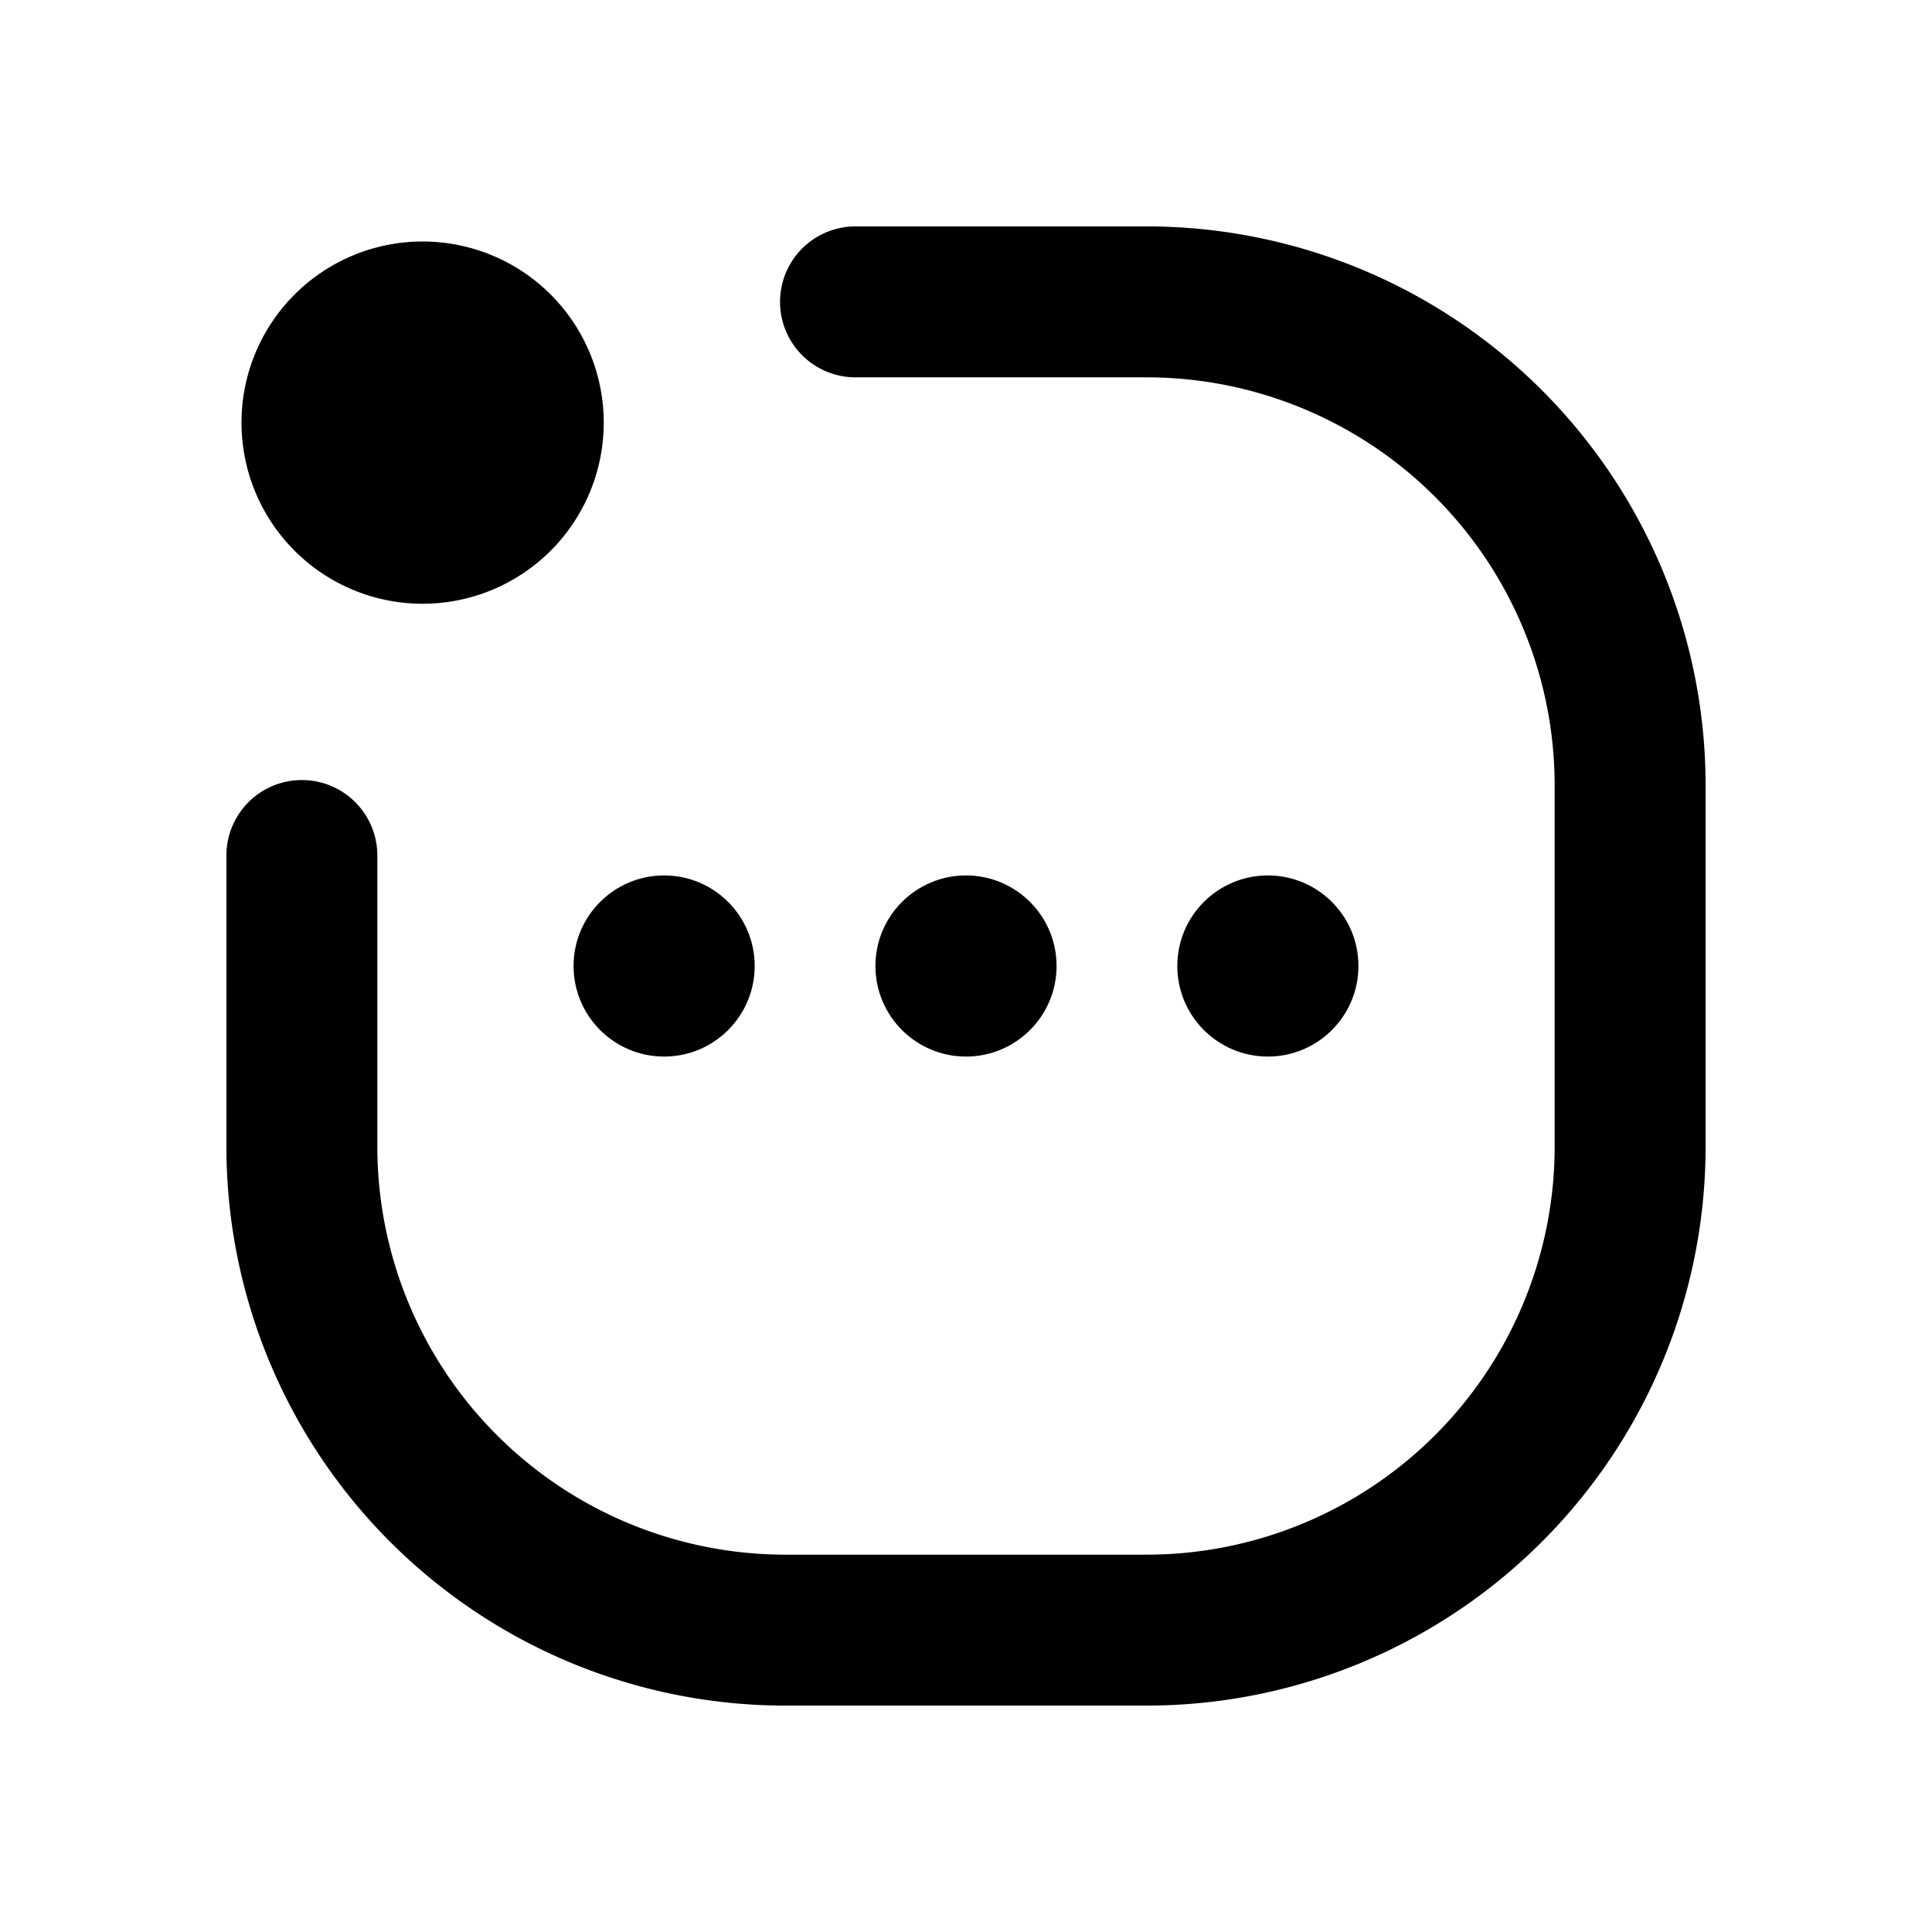 <svg id="icon" xmlns="http://www.w3.org/2000/svg" viewBox="0 0 32 32"><title>notification-32px</title><path d="M19,3.75H14.17a1.25,1.25,0,0,0,0,2.5H19A6.76,6.76,0,0,1,25.75,13v6A6.76,6.76,0,0,1,19,25.75H13A6.76,6.76,0,0,1,6.25,19V14.17a1.25,1.25,0,0,0-2.5,0V19A9.26,9.26,0,0,0,13,28.25h6A9.26,9.26,0,0,0,28.25,19V13A9.26,9.26,0,0,0,19,3.75Z"/><circle cx="11" cy="16" r="1.5"/><circle cx="16" cy="16" r="1.5"/><circle cx="21" cy="16" r="1.5"/><path d="M7,10A3,3,0,1,0,4,7,3,3,0,0,0,7,10Z"/></svg>